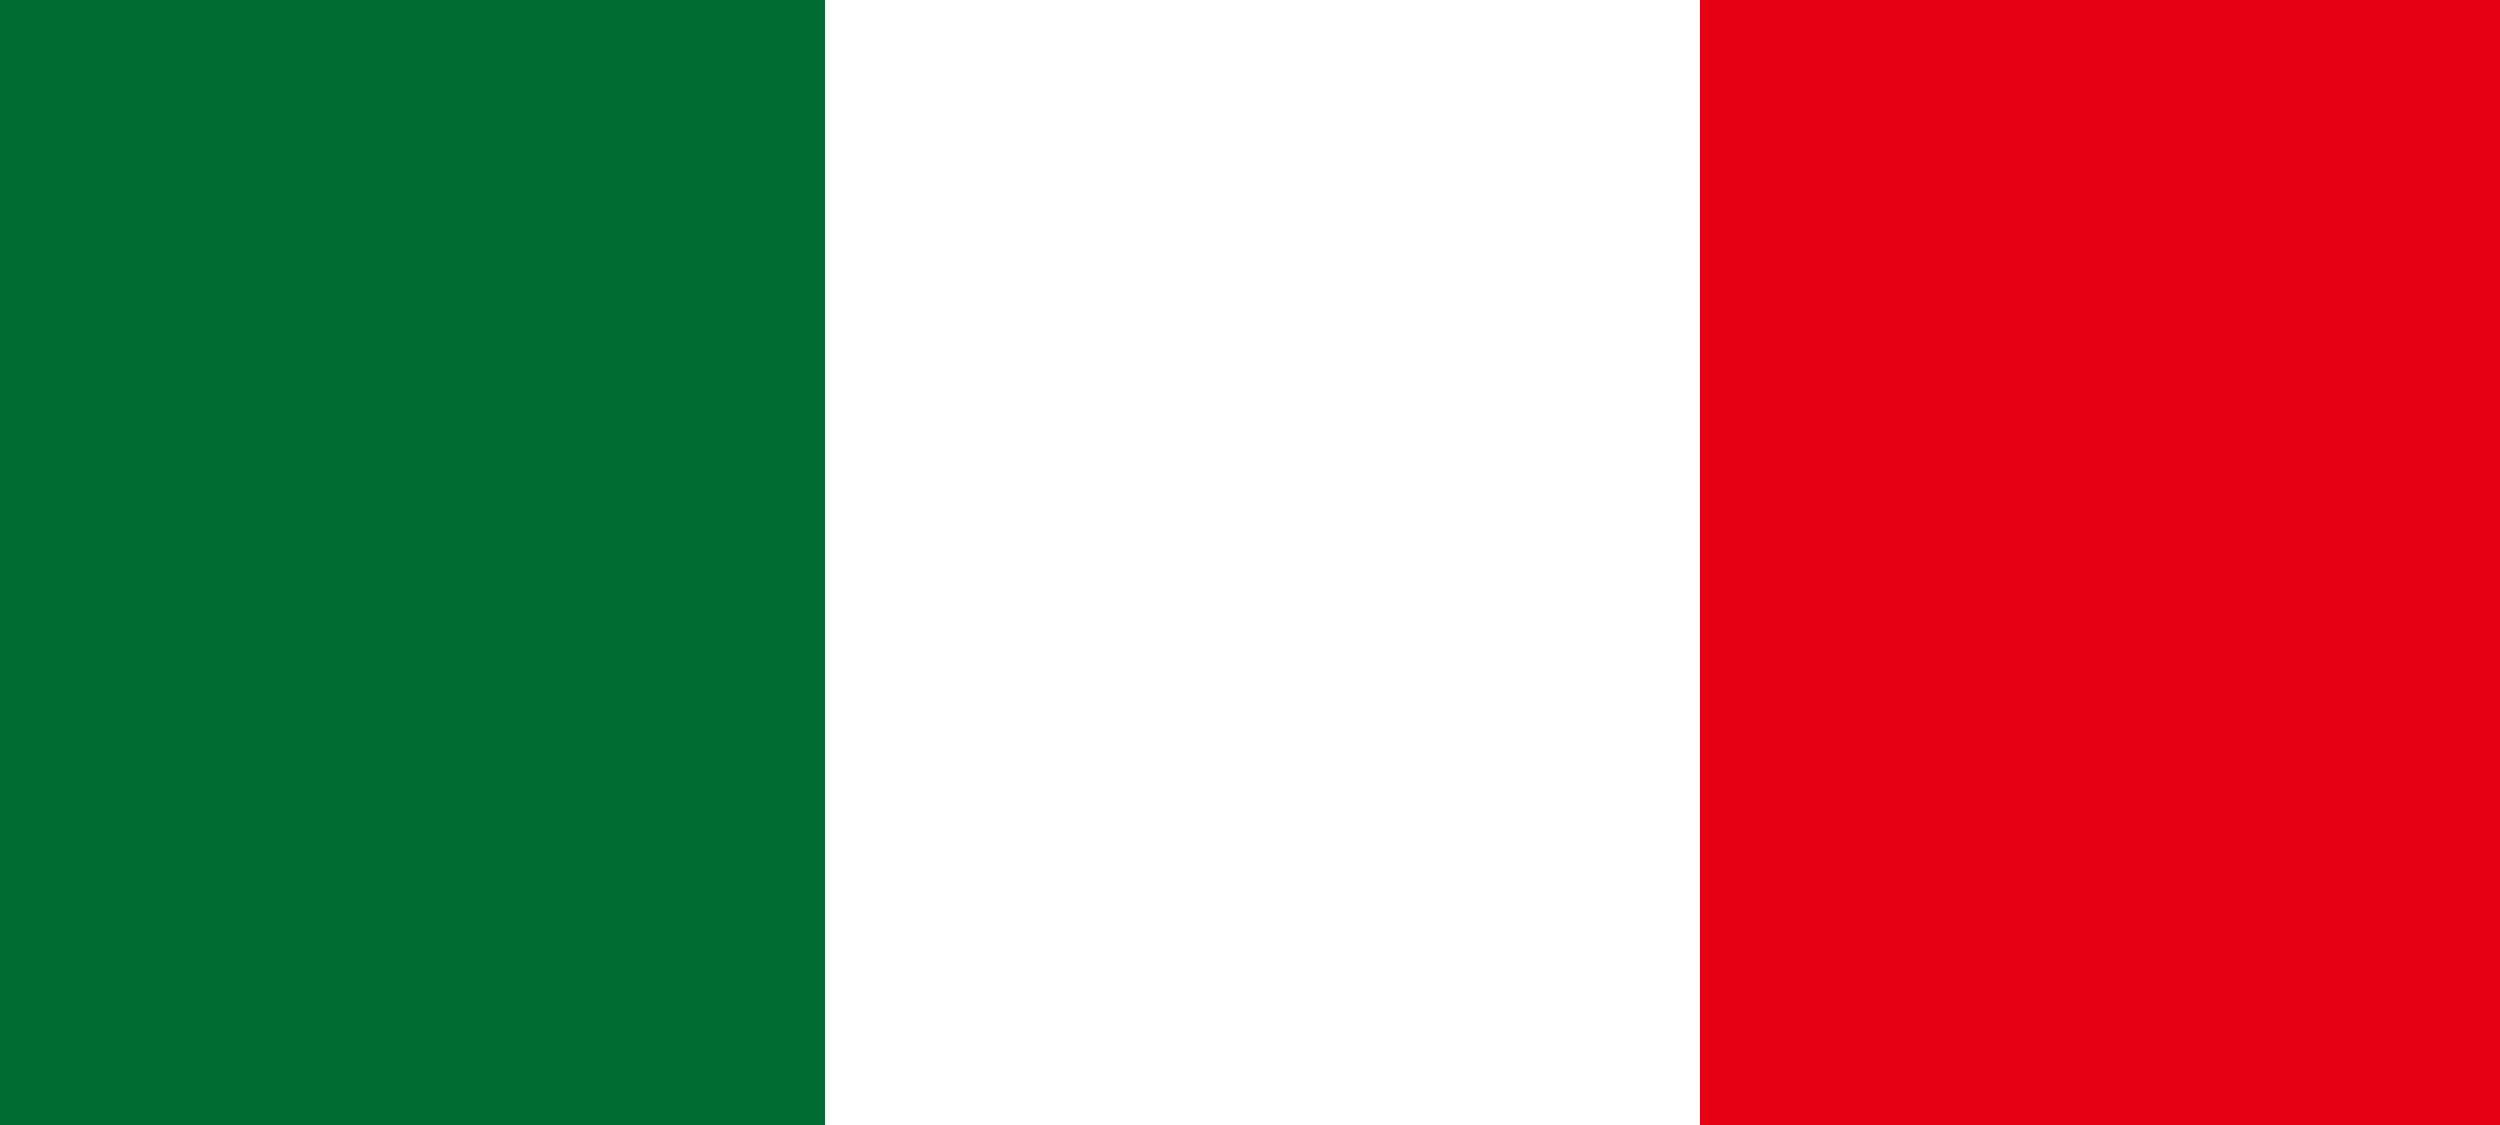 <svg width="100" height="45" viewBox="0 0 100 45" fill="none" xmlns="http://www.w3.org/2000/svg">
<rect width="100" height="45" fill="white"/>
<rect width="45" height="32" transform="matrix(0 -1 -1 0 100 45)" fill="#E70013"/>
<rect width="45" height="33" transform="matrix(0 -1 -1 0 33 45)" fill="#006C31"/>
</svg>
